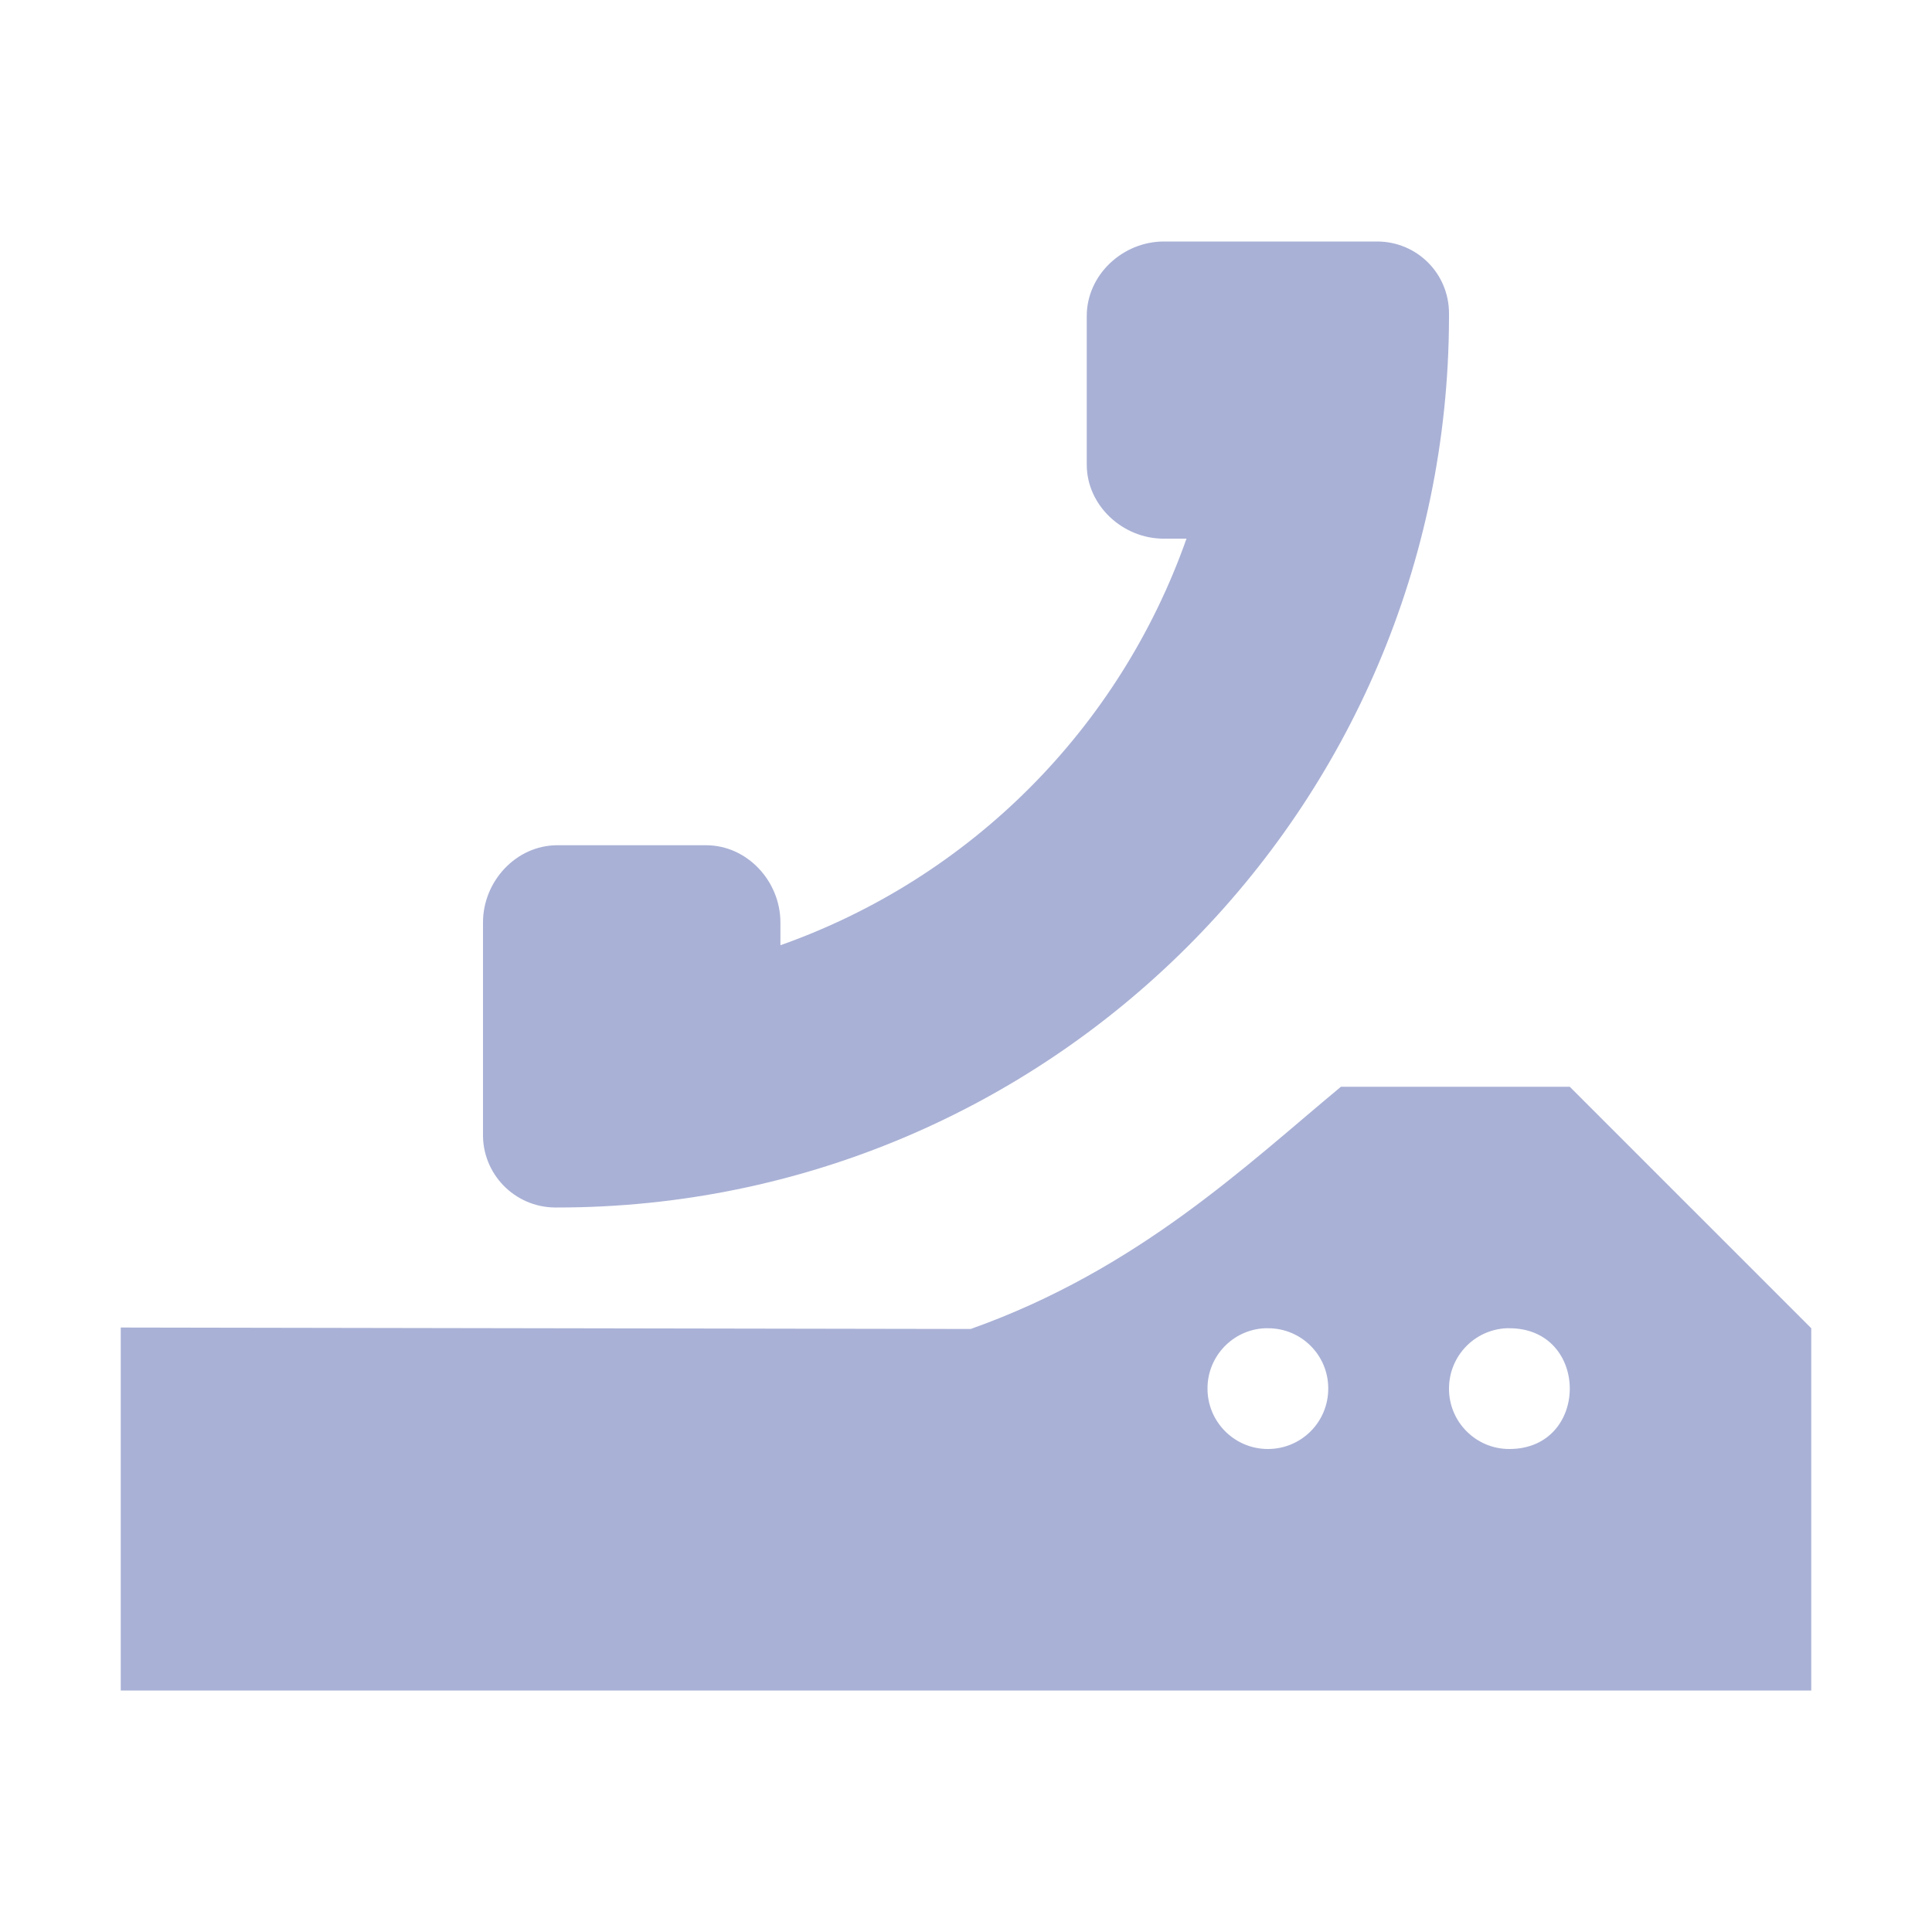 <svg xmlns="http://www.w3.org/2000/svg" width="16" height="16" version="1.1">
 <path style="fill:#a9b1d6" d="M 9.639 2 C 9.297 2 9 2.277 9 2.617 L 9 3.846 C 8.999 4.186 9.298 4.462 9.639 4.461 L 9.826 4.461 C 9.271 6.034 8.036 7.272 6.463 7.828 L 6.463 7.639 C 6.463 7.298 6.188 7 5.848 7 L 4.615 7 C 4.275 7 4 7.298 4 7.639 L 4 9.385 C 3.992 9.72 4.26 9.997 4.596 10 L 4.615 10 C 8.686 10 11.989 6.705 12 2.635 L 12 2.596 C 12 2.263 11.733 2 11.404 2 L 9.639 2 z M 11.105 9 C 10.324 9.648 9.424 10.514 8.039 11.006 L 1 10.994 L 1 14 L 15 14 L 15 11 L 13 9 L 11.105 9 z M 10.475 11 C 10.483 11 10.491 11 10.5 11 C 10.777 10.999 11.001 11.223 11 11.5 C 11 11.777 10.777 12 10.5 12 C 10.224 12 10 11.776 10 11.5 C 9.999 11.232 10.21 11.012 10.475 11 z M 12.475 11 C 12.483 11 12.491 11 12.5 11 C 13.167 11 13.167 12 12.5 12 C 12.224 12.001 11.999 11.776 12 11.5 C 12 11.231 12.21 11.013 12.475 11 z"/>
</svg>
